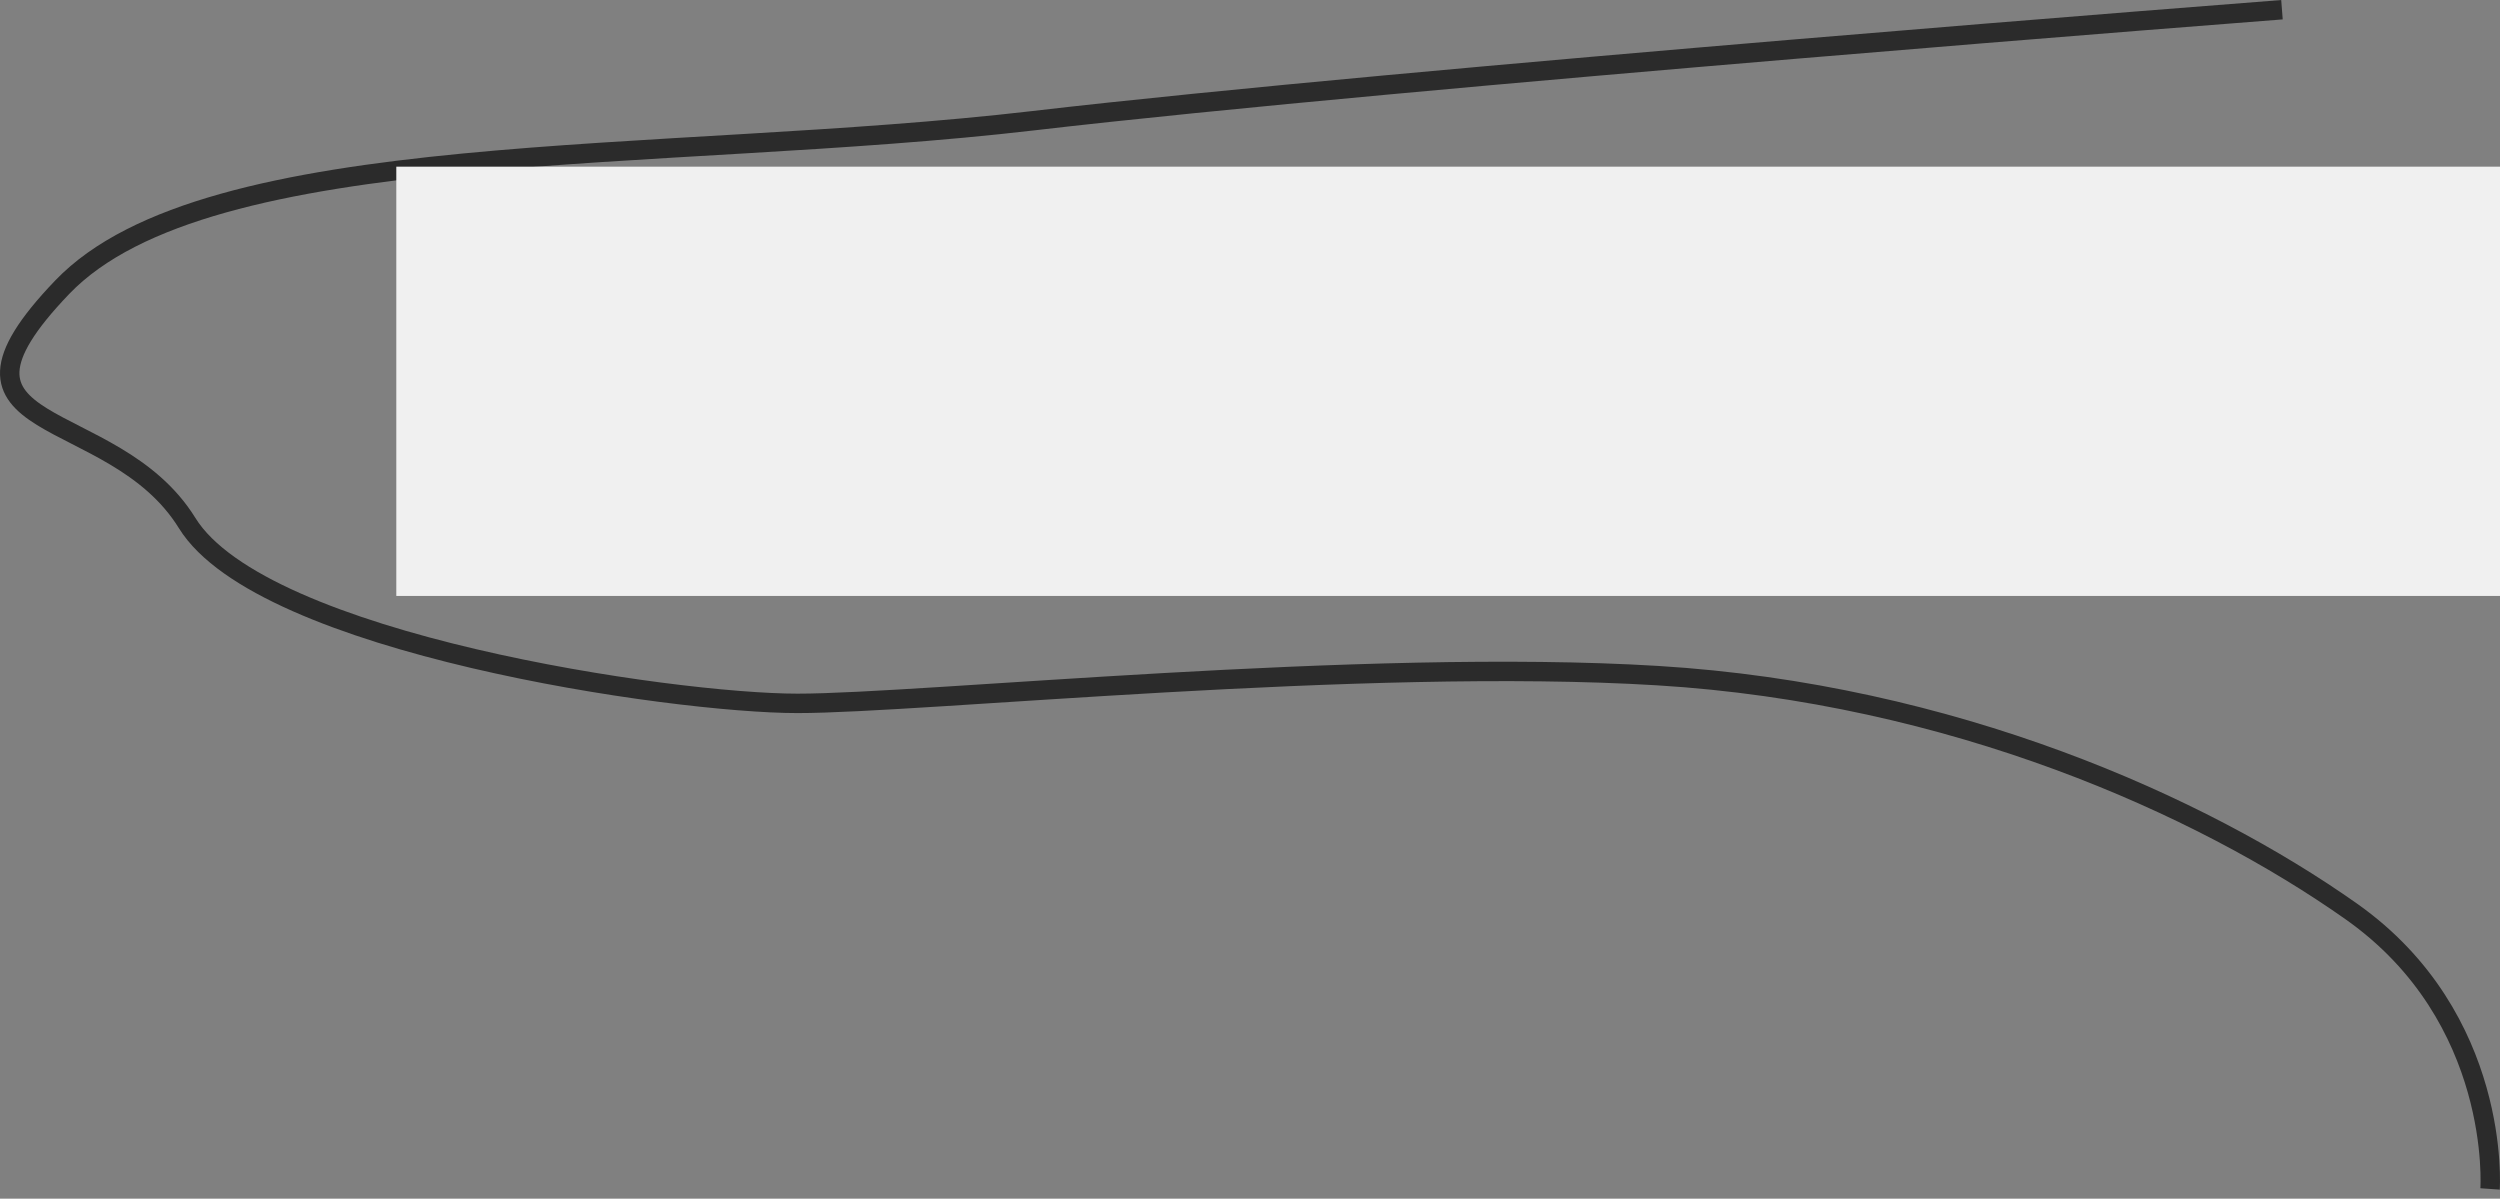 <?xml version="1.0" encoding="UTF-8" standalone="no"?>
<!-- Created with Inkscape (http://www.inkscape.org/) -->

<svg
   xmlns:dc="http://purl.org/dc/elements/1.1/"
   xmlns:cc="http://creativecommons.org/ns#"
   xmlns:rdf="http://www.w3.org/1999/02/22-rdf-syntax-ns#"
   xmlns:svg="http://www.w3.org/2000/svg"
   xmlns="http://www.w3.org/2000/svg"
   xmlns:sodipodi="http://sodipodi.sourceforge.net/DTD/sodipodi-0.dtd"
   xmlns:inkscape="http://www.inkscape.org/namespaces/inkscape"
   width="356.653"
   height="171"
   id="svg2"
   version="1.1"
   inkscape:version="0.48.4 r9939"
   sodipodi:docname="logo.svg"
   inkscape:export-filename="/home/paul/MEGA/Studium/UU/Master_thesis/ninolearn/logo/logo_favicon.png"
   inkscape:export-xdpi="25.234632"
   inkscape:export-ydpi="25.234632">
  <rect width="100%" height="100%" fill="#808080" stroke="none"/>
  <defs
     id="defs4">
    <linearGradient
       id="linearGradient3815">
      <stop
         style="stop-color:#ff0000;stop-opacity:0.206;"
         offset="0"
         id="stop3817" />
      <stop
         id="stop3909"
         offset="0.44"
         style="stop-color:#ff0000;stop-opacity:1;" />
      <stop
         style="stop-color:#ff0000;stop-opacity:0;"
         offset="1"
         id="stop3819" />
    </linearGradient>
  </defs>
  <sodipodi:namedview
     id="base"
     pagecolor="#ffffff"
     bordercolor="#666666"
     borderopacity="1.0"
     inkscape:pageopacity="0.0"
     inkscape:pageshadow="2"
     inkscape:zoom="1.4"
     inkscape:cx="-122.11088"
     inkscape:cy="39.630179"
     inkscape:document-units="px"
     inkscape:current-layer="layer1"
     showgrid="false"
     inkscape:window-width="1600"
     inkscape:window-height="855"
     inkscape:window-x="0"
     inkscape:window-y="0"
     inkscape:window-maximized="1"
     fit-margin-top="0"
     fit-margin-left="0"
     fit-margin-right="0"
     fit-margin-bottom="0" />
  <g
     inkscape:label="Layer 1"
     inkscape:groupmode="layer"
     id="layer1"
     transform="translate(-200.223,-91.719)">
    <path
       style="fill:none;stroke:#2b2b2b;stroke-width:2.771px;stroke-linecap:butt;stroke-linejoin:miter;stroke-opacity:1"
       d="m 525.771,93.105 c 0,0 -125.15,9.648 -178.125,15.833 -52.975,6.186 -117.748,2.072 -138.542,23.75 -20.793,21.678 7.15,16.393 17.812,33.646 10.663,17.253 69.271,25.729 87.083,25.729 17.812,0 80.753,-6.525 122.708,-3.958 41.955,2.567 77.456,18.468 98.958,33.646 21.502,15.178 19.792,39.583 19.792,39.583"
       id="path2996"
       inkscape:connector-curvature="0"
       sodipodi:nodetypes="czzzzzzc"
       inkscape:transform-center-x="-19.285714"
       inkscape:transform-center-y="43.571429" />
    <flowRoot
       xml:space="preserve"
       id="flowRoot3020"
       style="font-size:11px;font-style:normal;font-variant:normal;font-weight:normal;font-stretch:normal;text-align:start;line-height:125%;letter-spacing:0px;word-spacing:0px;writing-mode:lr-tb;text-anchor:start;fill:#f0f0f0;fill-opacity:1;stroke:none;font-family:TG Pagella Math;-inkscape-font-specification:TG Pagella Math"
       transform="matrix(1.531,0,0,1.531,-53.813,48.452)"><flowRegion
         id="flowRegion3022"><rect
           id="rect3024"
           width="312.857"
           height="40"
           x="202.857"
           y="43.791"
           style="font-size:11px;fill:#f0f0f0;fill-opacity:1" /></flowRegion><flowPara
         id="flowPara3026"
         style="font-size:32px;font-style:normal;font-variant:normal;font-weight:normal;font-stretch:normal;fill:#f0f0f0;fill-opacity:1;font-family:DejaVu Serif;-inkscape-font-specification:DejaVu Serif">NinoLearn</flowPara></flowRoot>  </g>
</svg>
